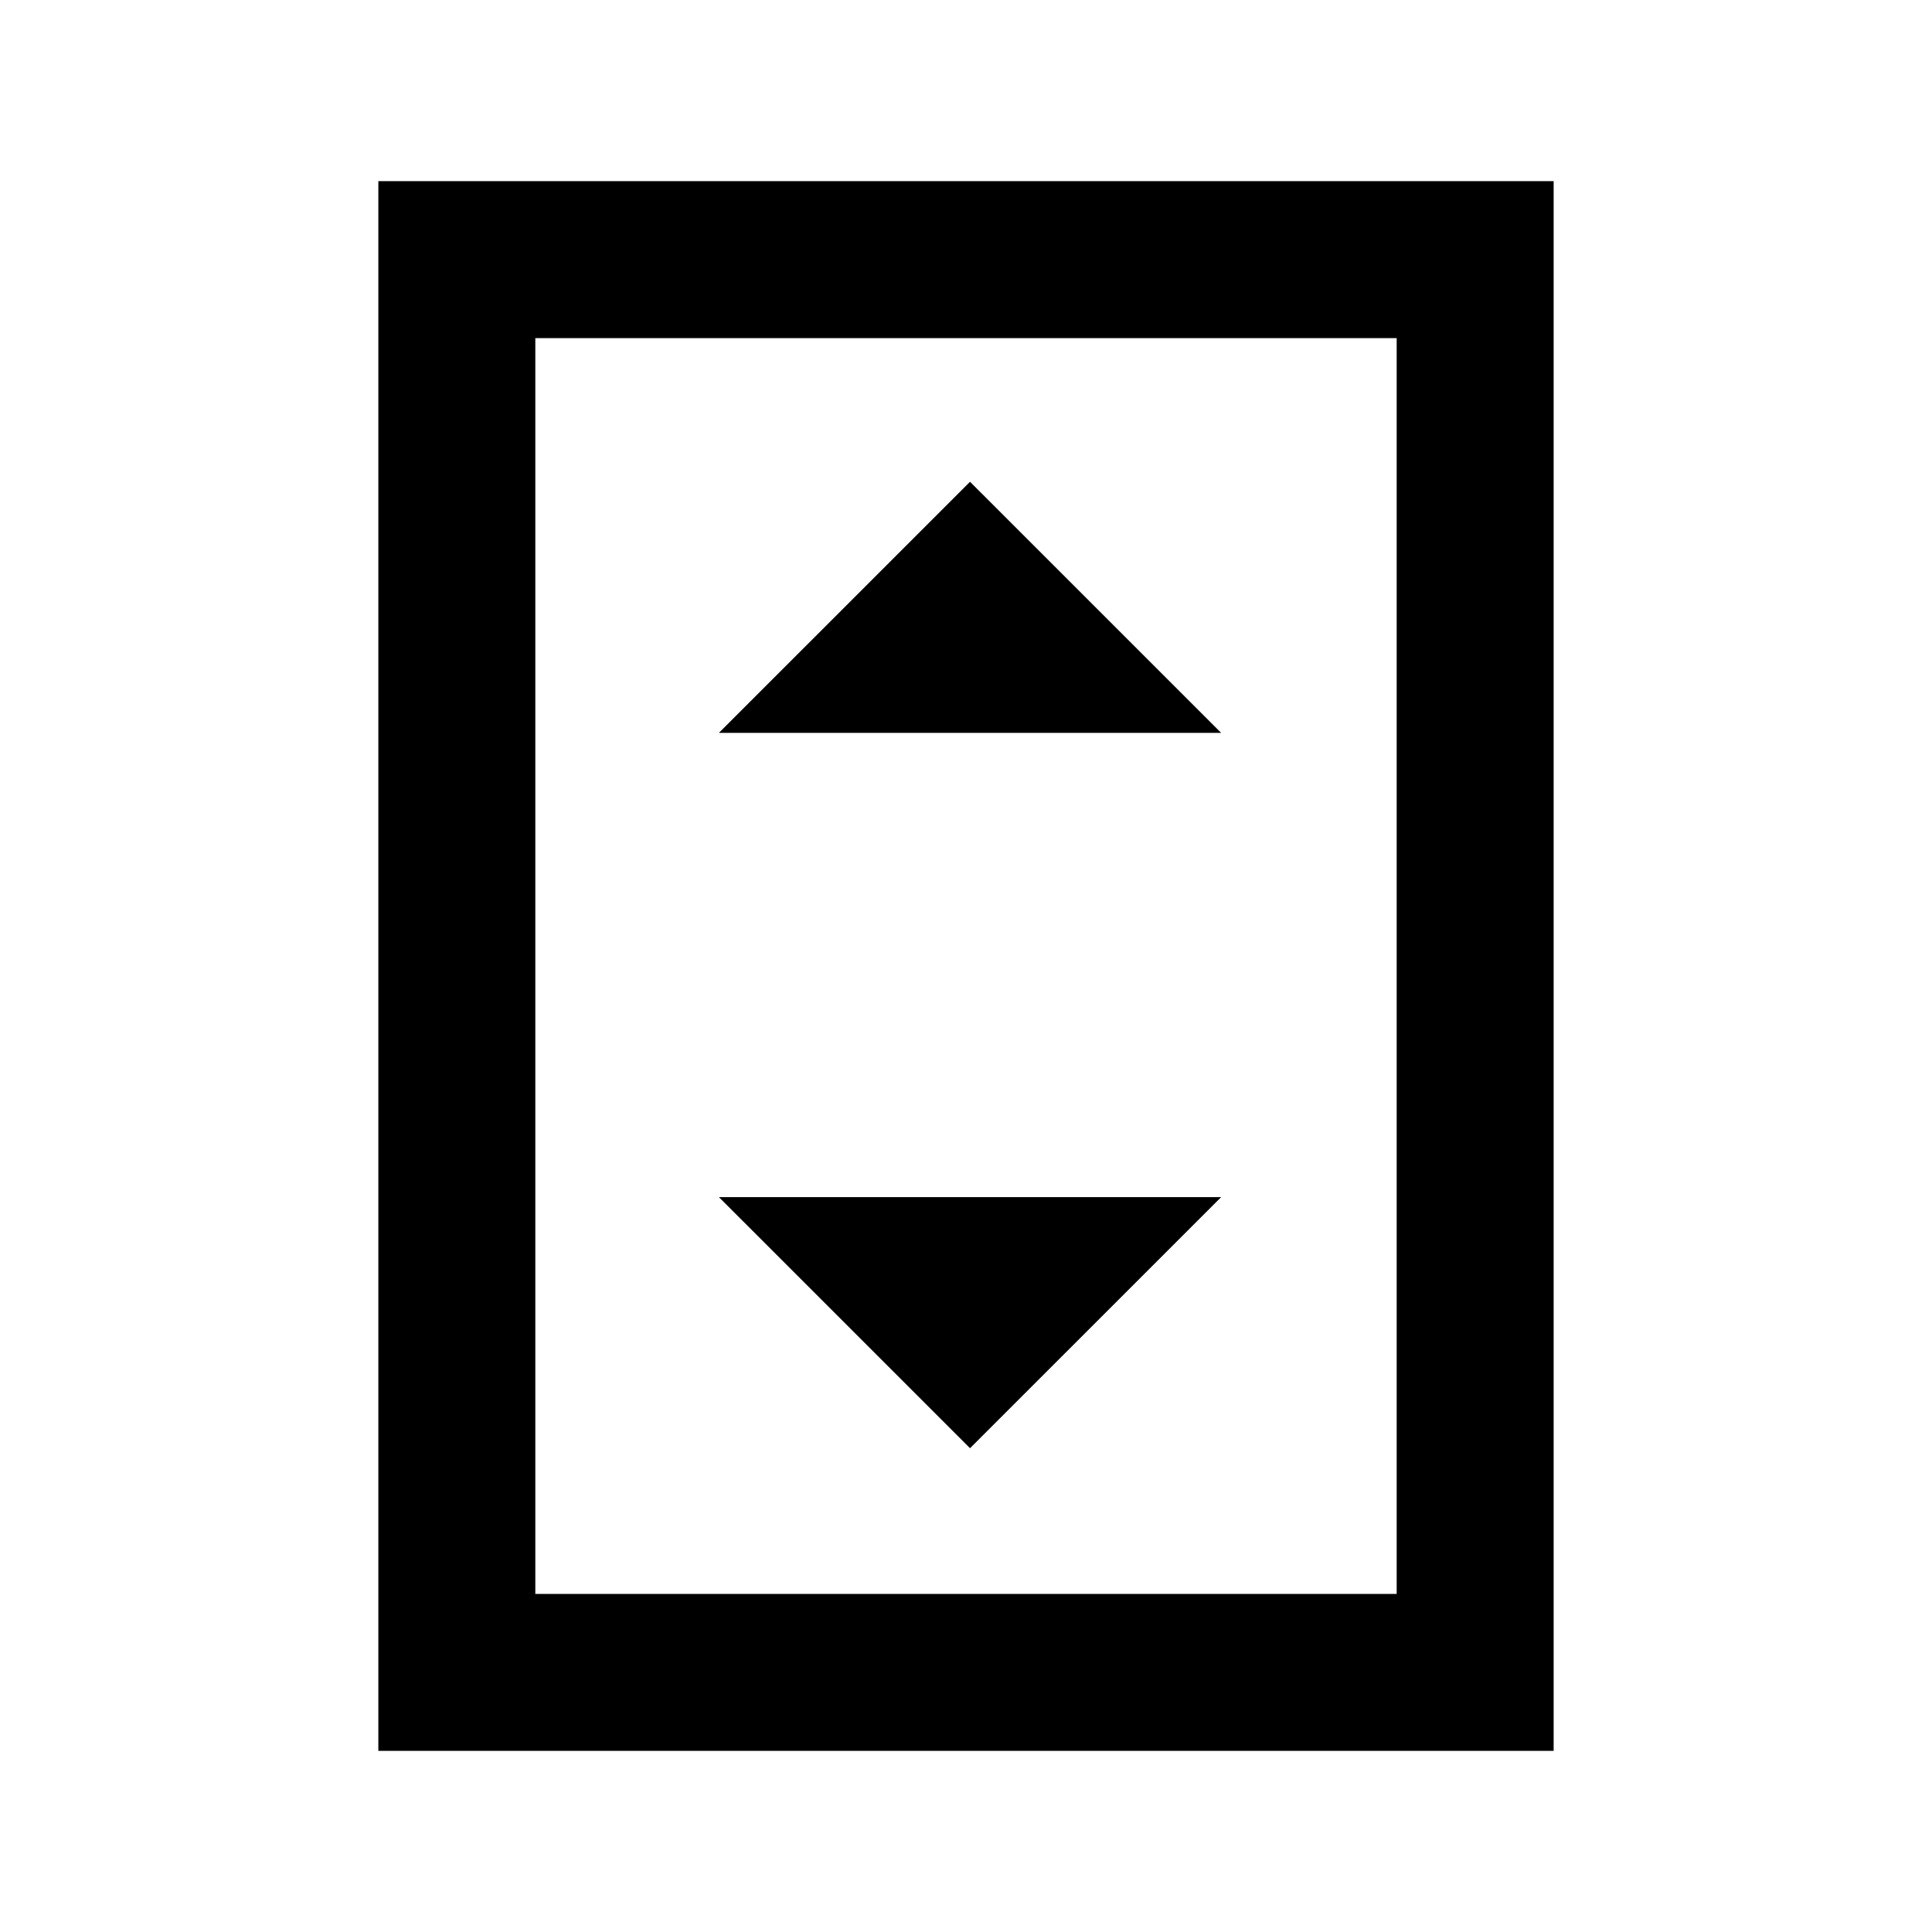 <svg xmlns="http://www.w3.org/2000/svg" height="20" viewBox="0 -960 960 960" width="20"><path d="M357.23-595.85h249.54L482-720.61 357.23-595.85ZM482-240.39l124.77-124.76H357.23L482-240.39ZM772-90H188v-780h584v780Zm-78-78v-624H266v624h428Zm0-624H266h428Z"/></svg>